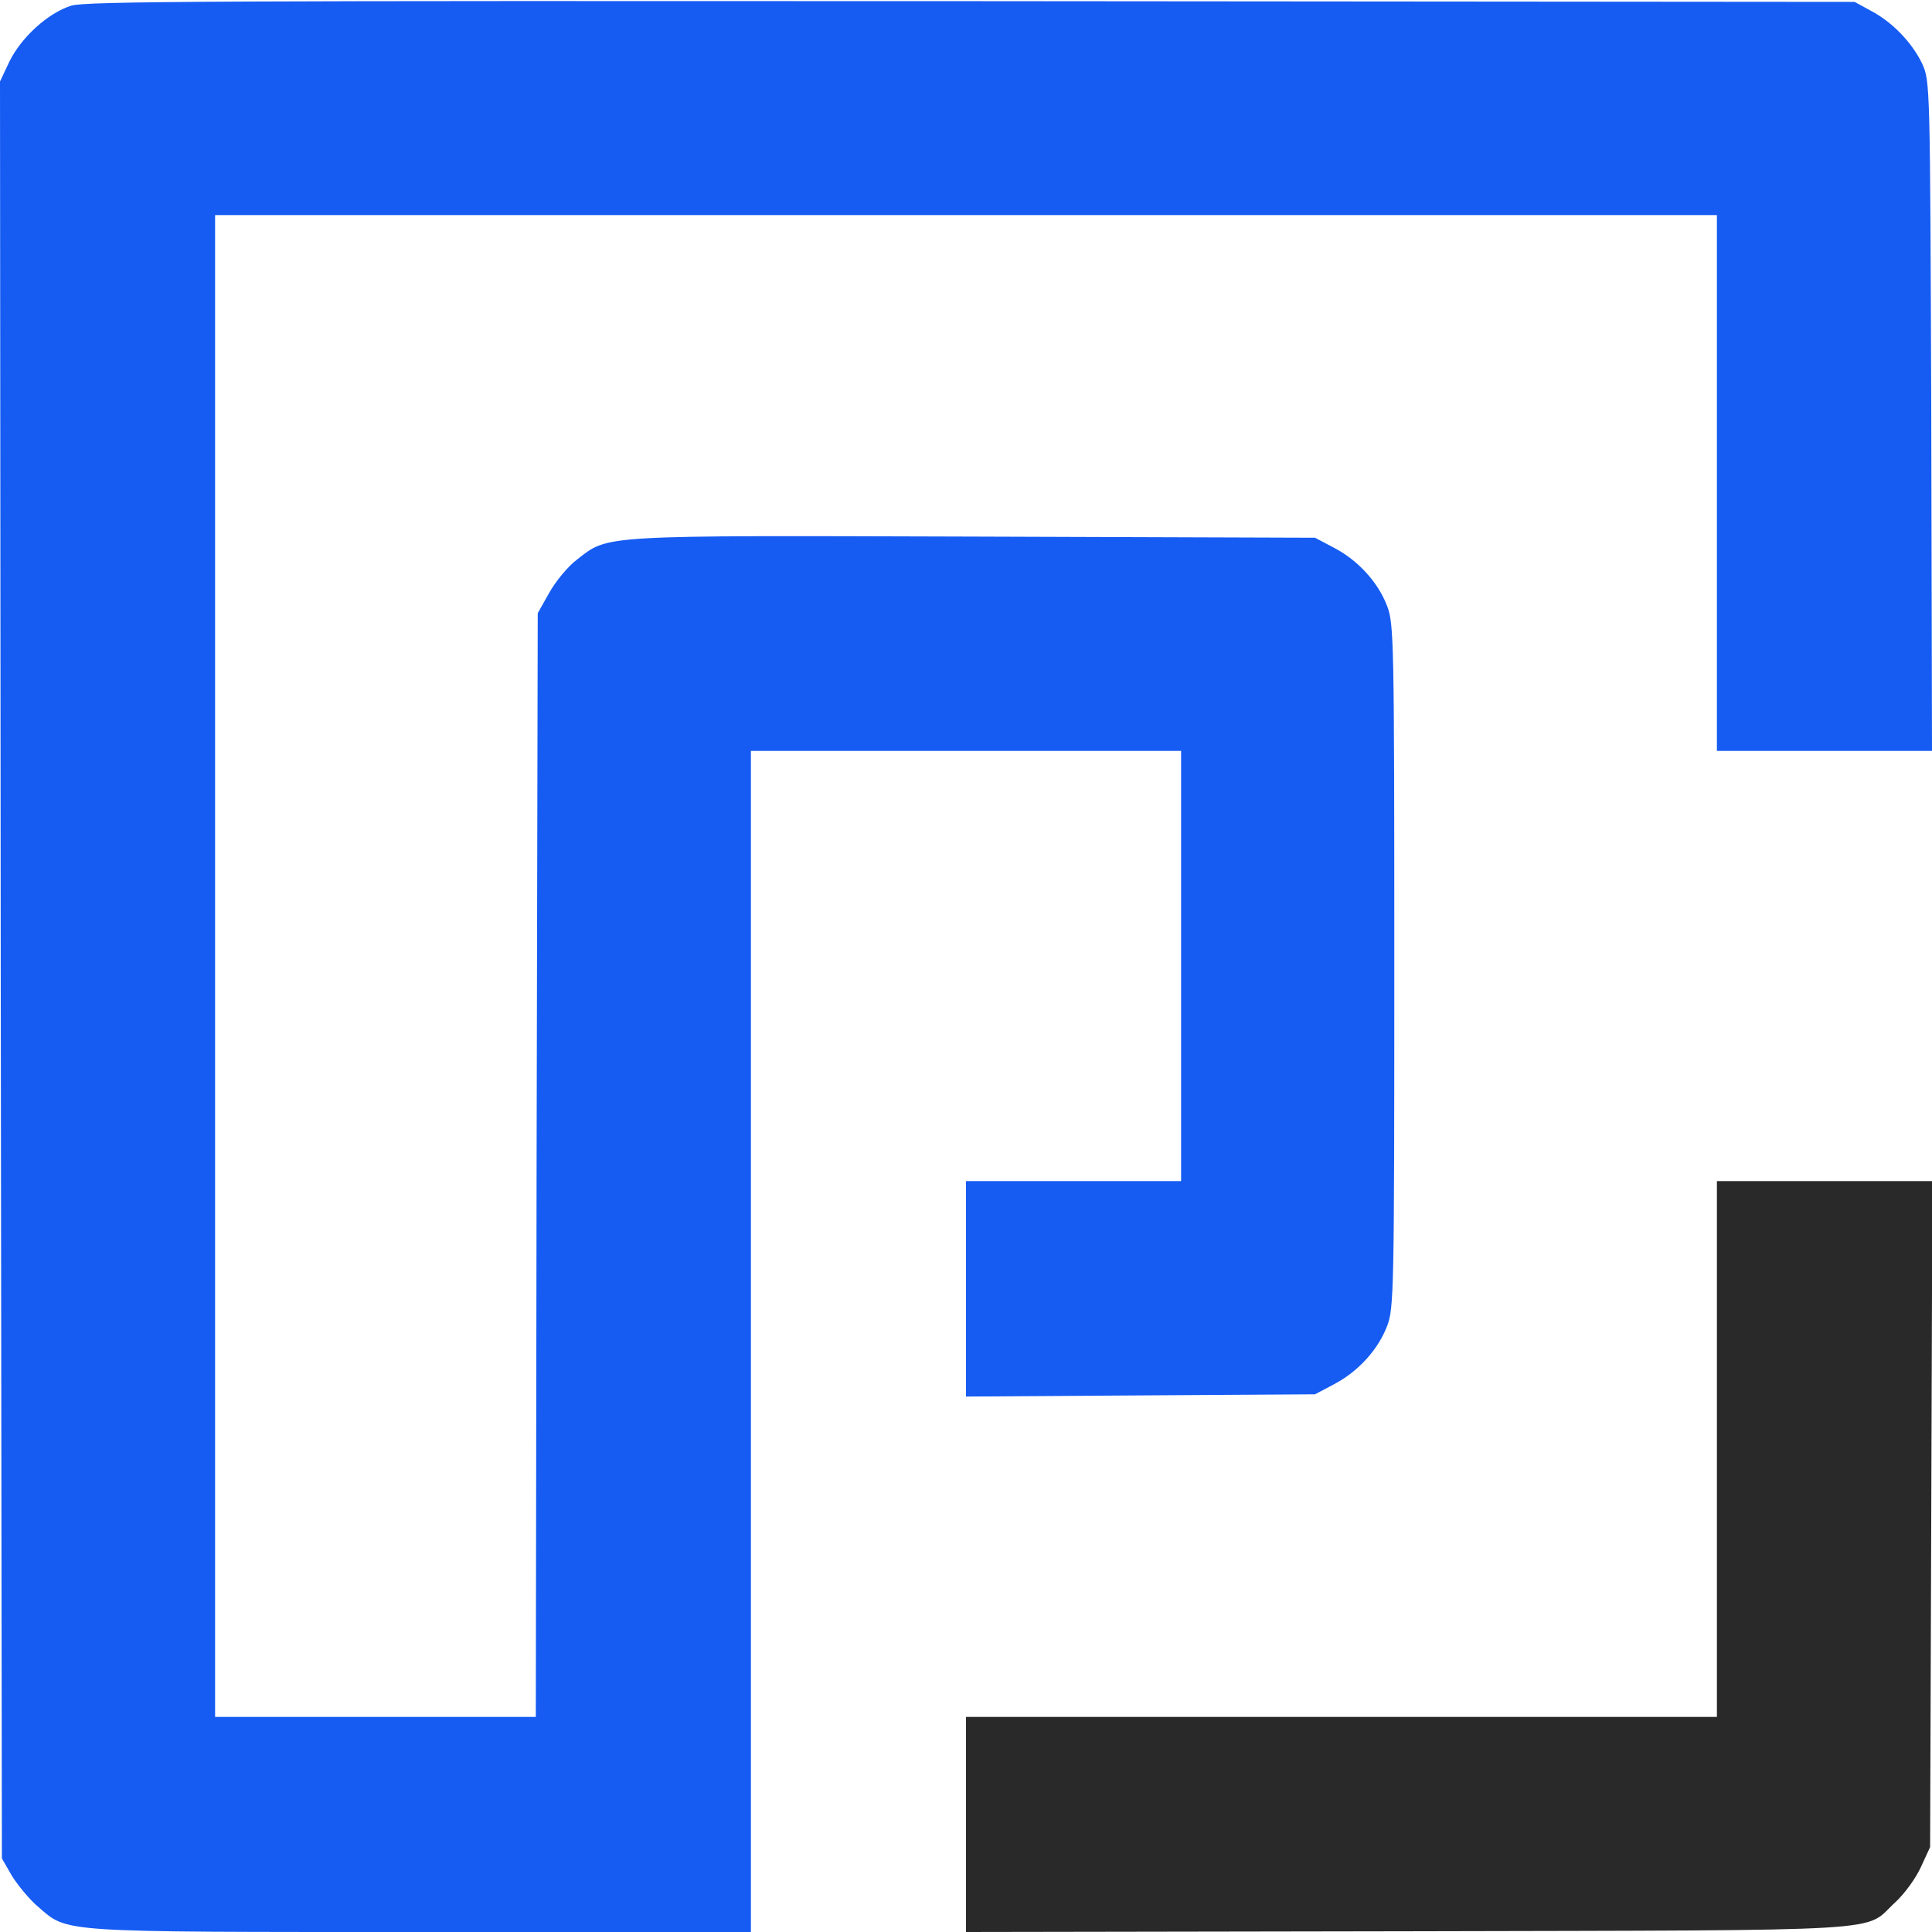 <svg width="42" height="42" viewBox="0 0 42 42" fill="none" xmlns="http://www.w3.org/2000/svg">
<g clip-path="url(#clip0_101_58)">
<path d="M1.55 0.123C1.05 0.279 0.468 0.804 0.205 1.337L0 1.772L0.016 21.082L0.041 40.4L0.263 40.786C0.394 40.991 0.648 41.303 0.837 41.459C1.485 42.016 1.214 42 9.163 42H16.324V29.162V16.324H21H25.676V21V25.676H23.338H21V28.014V30.36L24.798 30.335L28.588 30.311L29.006 30.089C29.523 29.818 29.958 29.343 30.155 28.826C30.302 28.44 30.311 28.087 30.311 21C30.311 13.912 30.302 13.56 30.155 13.174C29.958 12.657 29.523 12.182 29.006 11.911L28.588 11.69L21.172 11.665C12.969 11.64 13.24 11.624 12.543 12.165C12.354 12.305 12.083 12.633 11.944 12.879L11.69 13.33L11.665 25.331L11.648 37.324H8.162H4.676V21V4.676H21H37.324V10.5V16.324H39.662H42L41.984 9.04C41.959 1.821 41.959 1.764 41.787 1.386C41.573 0.935 41.139 0.476 40.663 0.23L40.318 0.041L21.123 0.025C4.75 0.016 1.87 0.025 1.55 0.123Z" fill="#165CF3"/>
<path d="M37.324 31.5V37.324H29.162H21V39.662V42L30.622 41.984C41.393 41.959 40.491 42.008 41.204 41.352C41.409 41.163 41.656 40.819 41.762 40.581L41.959 40.154L41.984 32.911L42.008 25.676H39.662H37.324V31.5Z" fill="#292929"/>
</g>
<defs>
<clipPath id="clip0_101_58">
<rect width="42" height="42" fill="white"/>
</clipPath>
</defs>
</svg>
